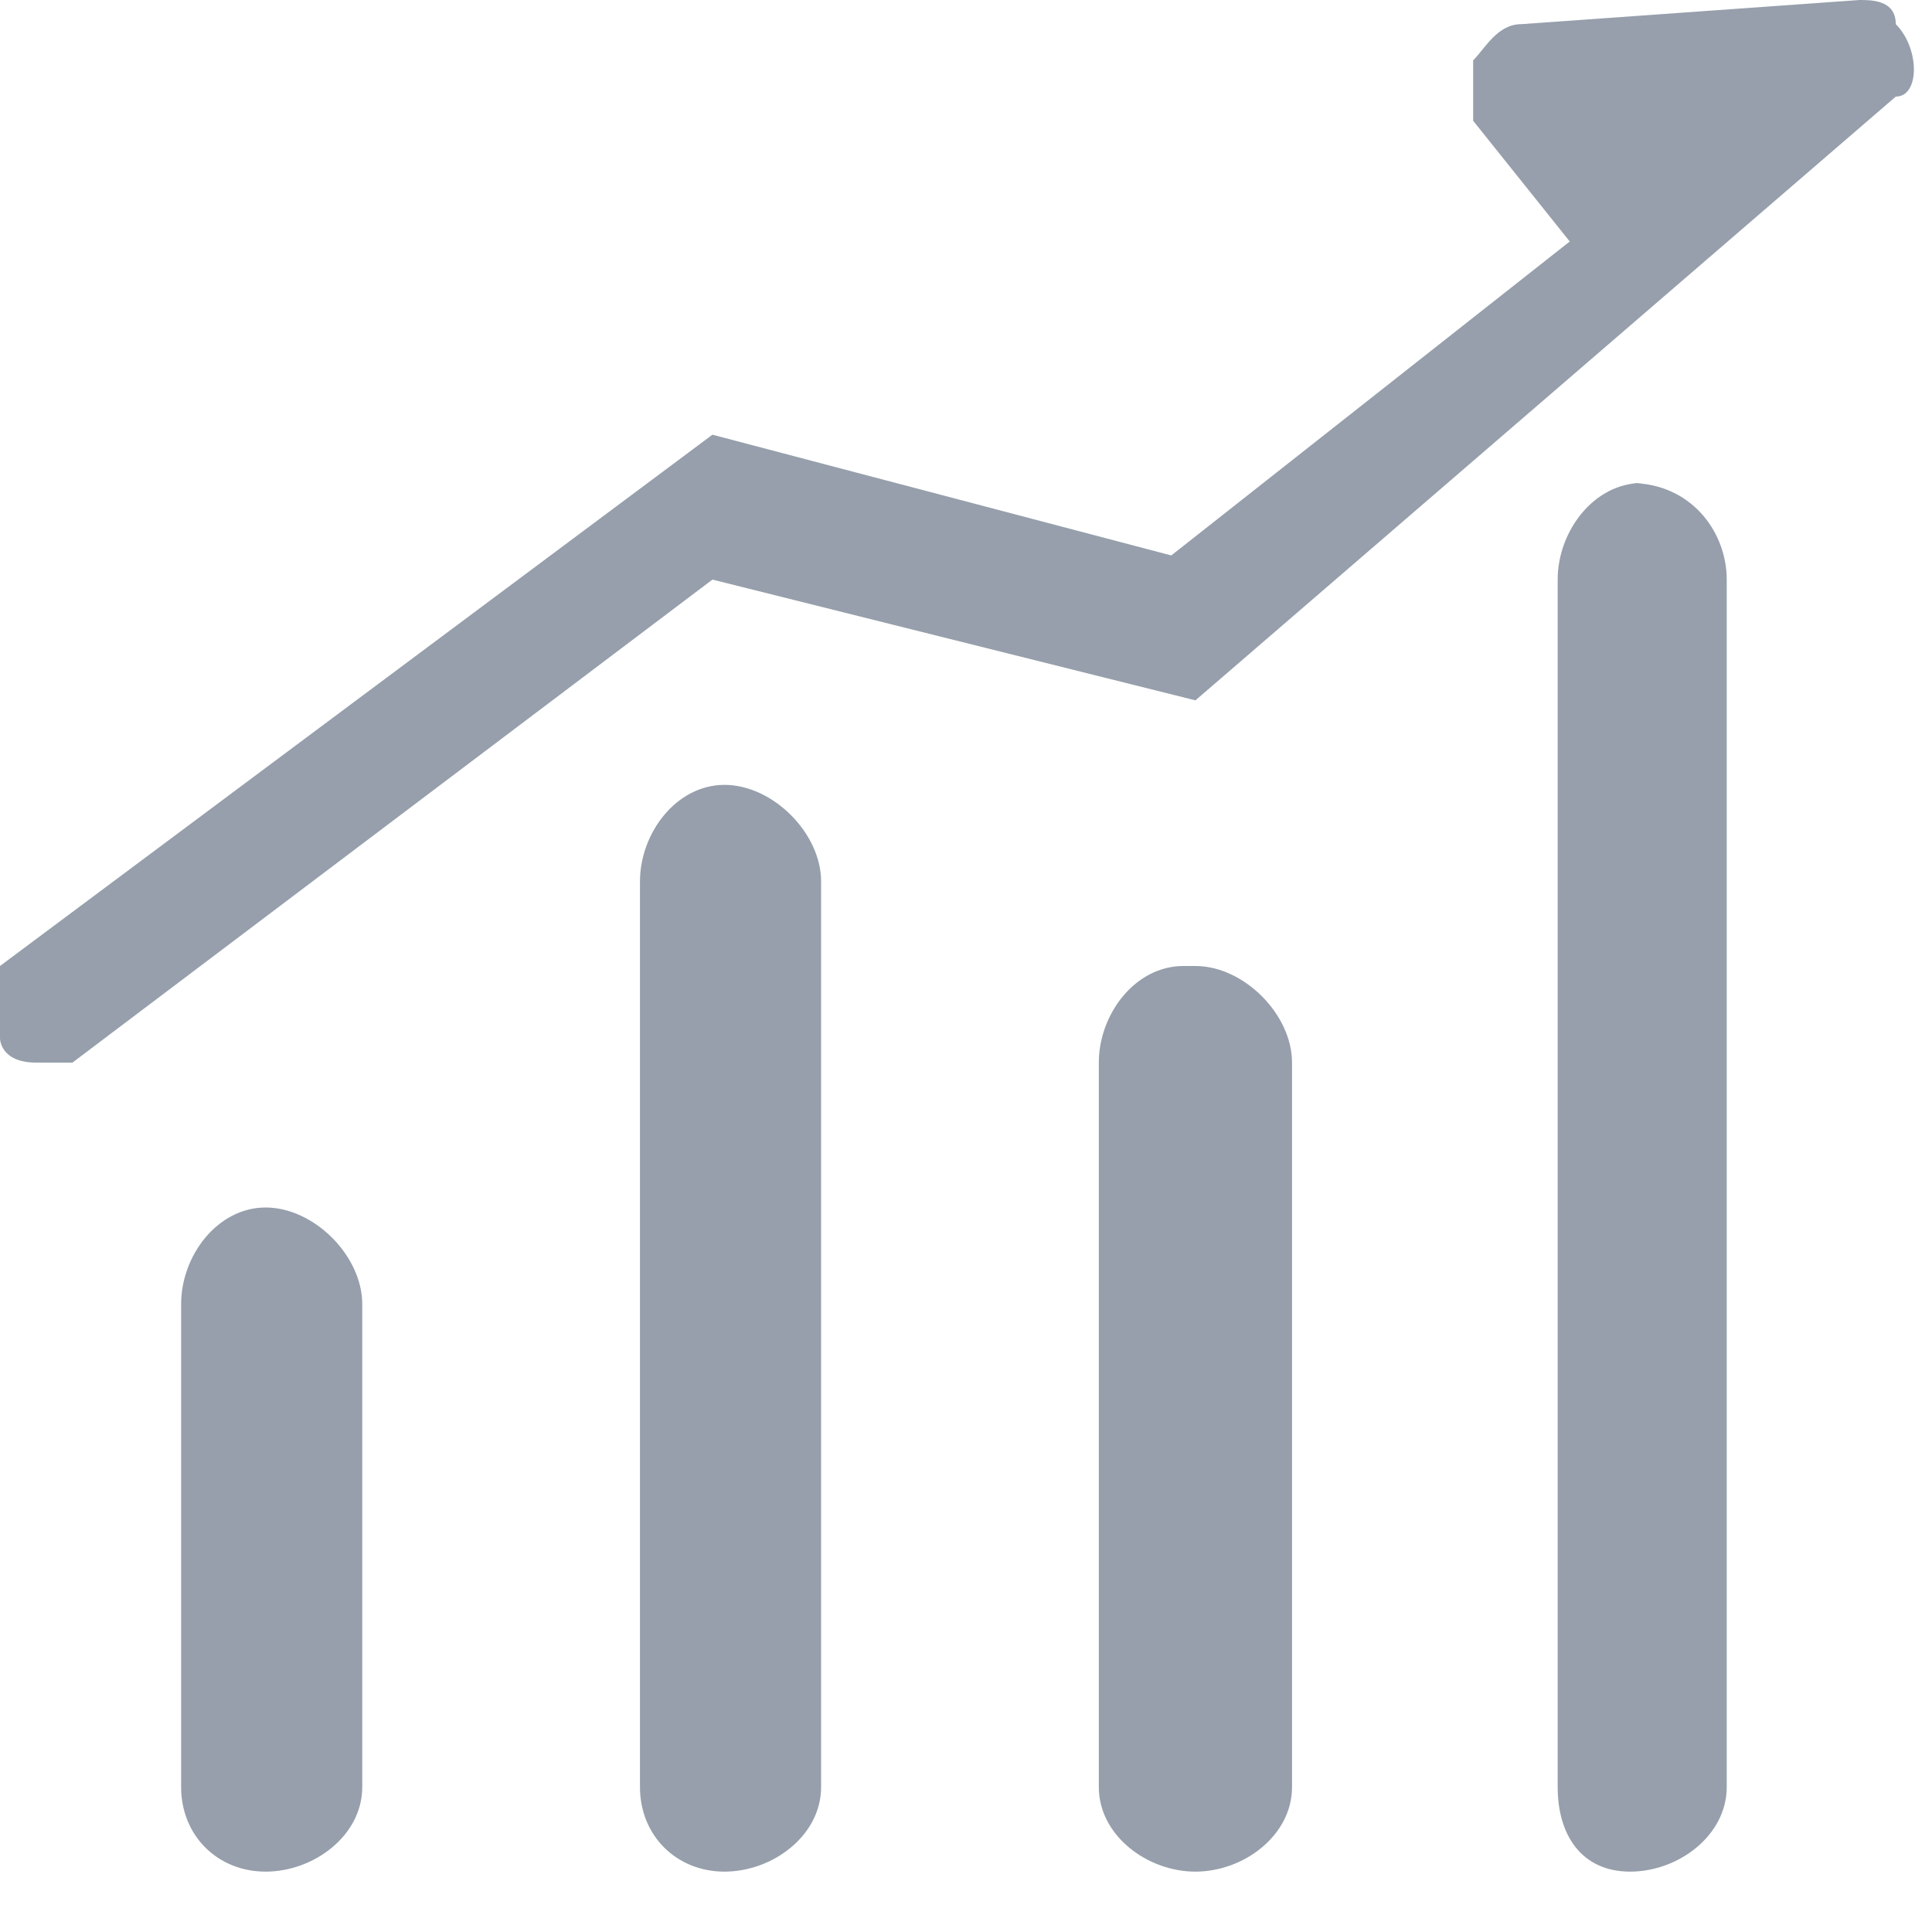 <svg width="16" height="16" xmlns="http://www.w3.org/2000/svg"><g fill="#969FAB" fill-rule="evenodd"><path d="M2.2 10c-.4 0-.7.4-.7.8v4c0 .4.3.7.7.7s.8-.3.8-.7v-4c0-.4-.4-.8-.8-.8zM6 6.5c-.4 0-.7.4-.7.8v7.5c0 .4.3.7.7.7s.8-.3.8-.7V7.3c0-.4-.4-.8-.8-.8zM9.8 8c-.4 0-.7.4-.7.8v6c0 .4.4.7.8.7s.8-.3.8-.7v-6c0-.4-.4-.8-.8-.8zm3.8-4c-.4 0-.7.4-.7.8v10c0 .4.2.7.6.7s.8-.3.8-.7v-10c0-.4-.3-.8-.8-.8z"/><path d="M16 .2h-.3c0-.2-.2-.2-.3-.2l-2.8.2c-.2 0-.3.2-.4.3V1l.8 1-3.3 2.6-3.8-1L0 8c-.2 0-.3.4 0 .6 0 0 0 .2.3.2h.3l5.3-4 4 1 5.8-5c.2 0 .2-.4 0-.6z"/></g></svg>